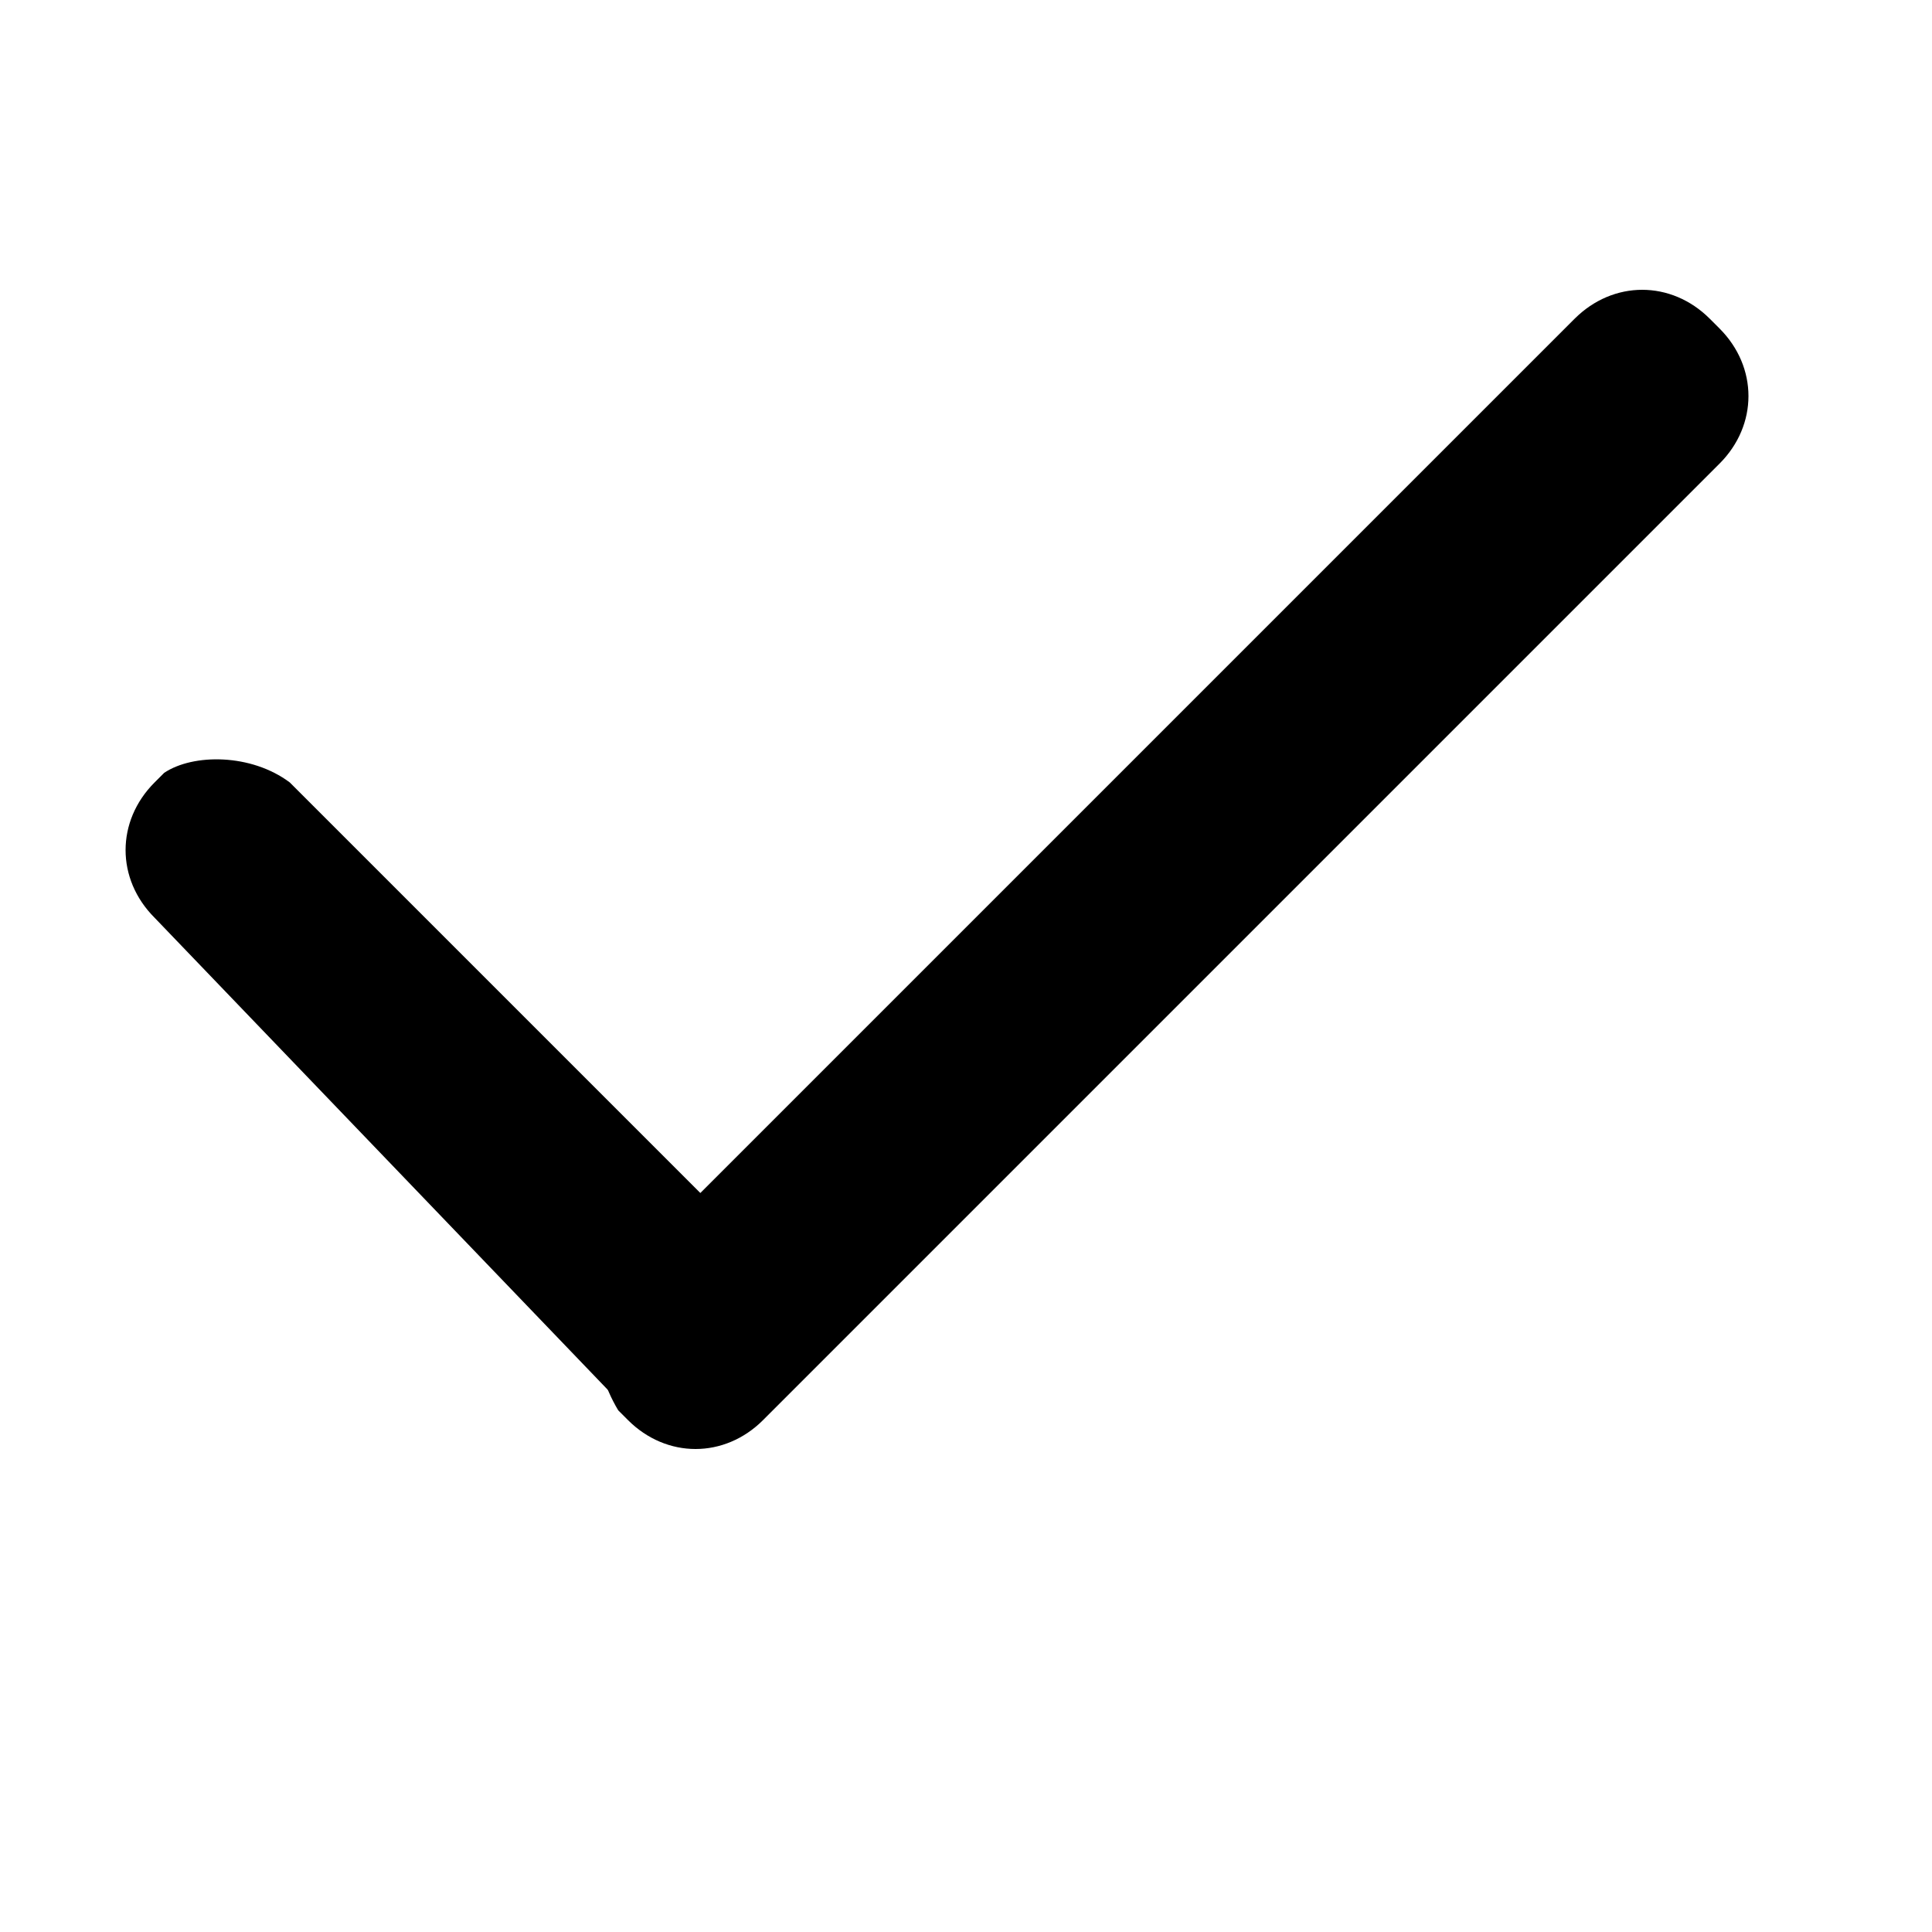 <?xml version="1.0" standalone="no"?><!DOCTYPE svg PUBLIC "-//W3C//DTD SVG 1.1//EN" "http://www.w3.org/Graphics/SVG/1.1/DTD/svg11.dtd"><svg t="1505182215734" class="icon" style="" viewBox="0 0 1024 1024" version="1.1" xmlns="http://www.w3.org/2000/svg" p-id="2362" xmlns:xlink="http://www.w3.org/1999/xlink" width="200" height="200"><defs><style type="text/css"></style></defs><path d="M327.68 675.84l506.88-506.88c20.48-20.48 51.2-20.48 71.68 0l5.12 5.12c20.48 20.48 20.48 51.2 0 71.68l-506.88 506.88c-20.48 20.48-51.2 20.48-71.68 0l-5.12-5.12C312.32 721.92 312.32 691.2 327.68 675.84z" p-id="2363"></path><path d="M153.6 414.72 404.48 665.6c20.48 20.48 20.48 51.2 0 71.68l-5.12 5.12c-20.48 20.48-51.2 20.48-71.68 0L81.92 486.4c-20.48-20.48-20.48-51.2 0-71.68l5.12-5.12C102.4 399.36 133.12 399.36 153.6 414.72z" p-id="2364"></path></svg>